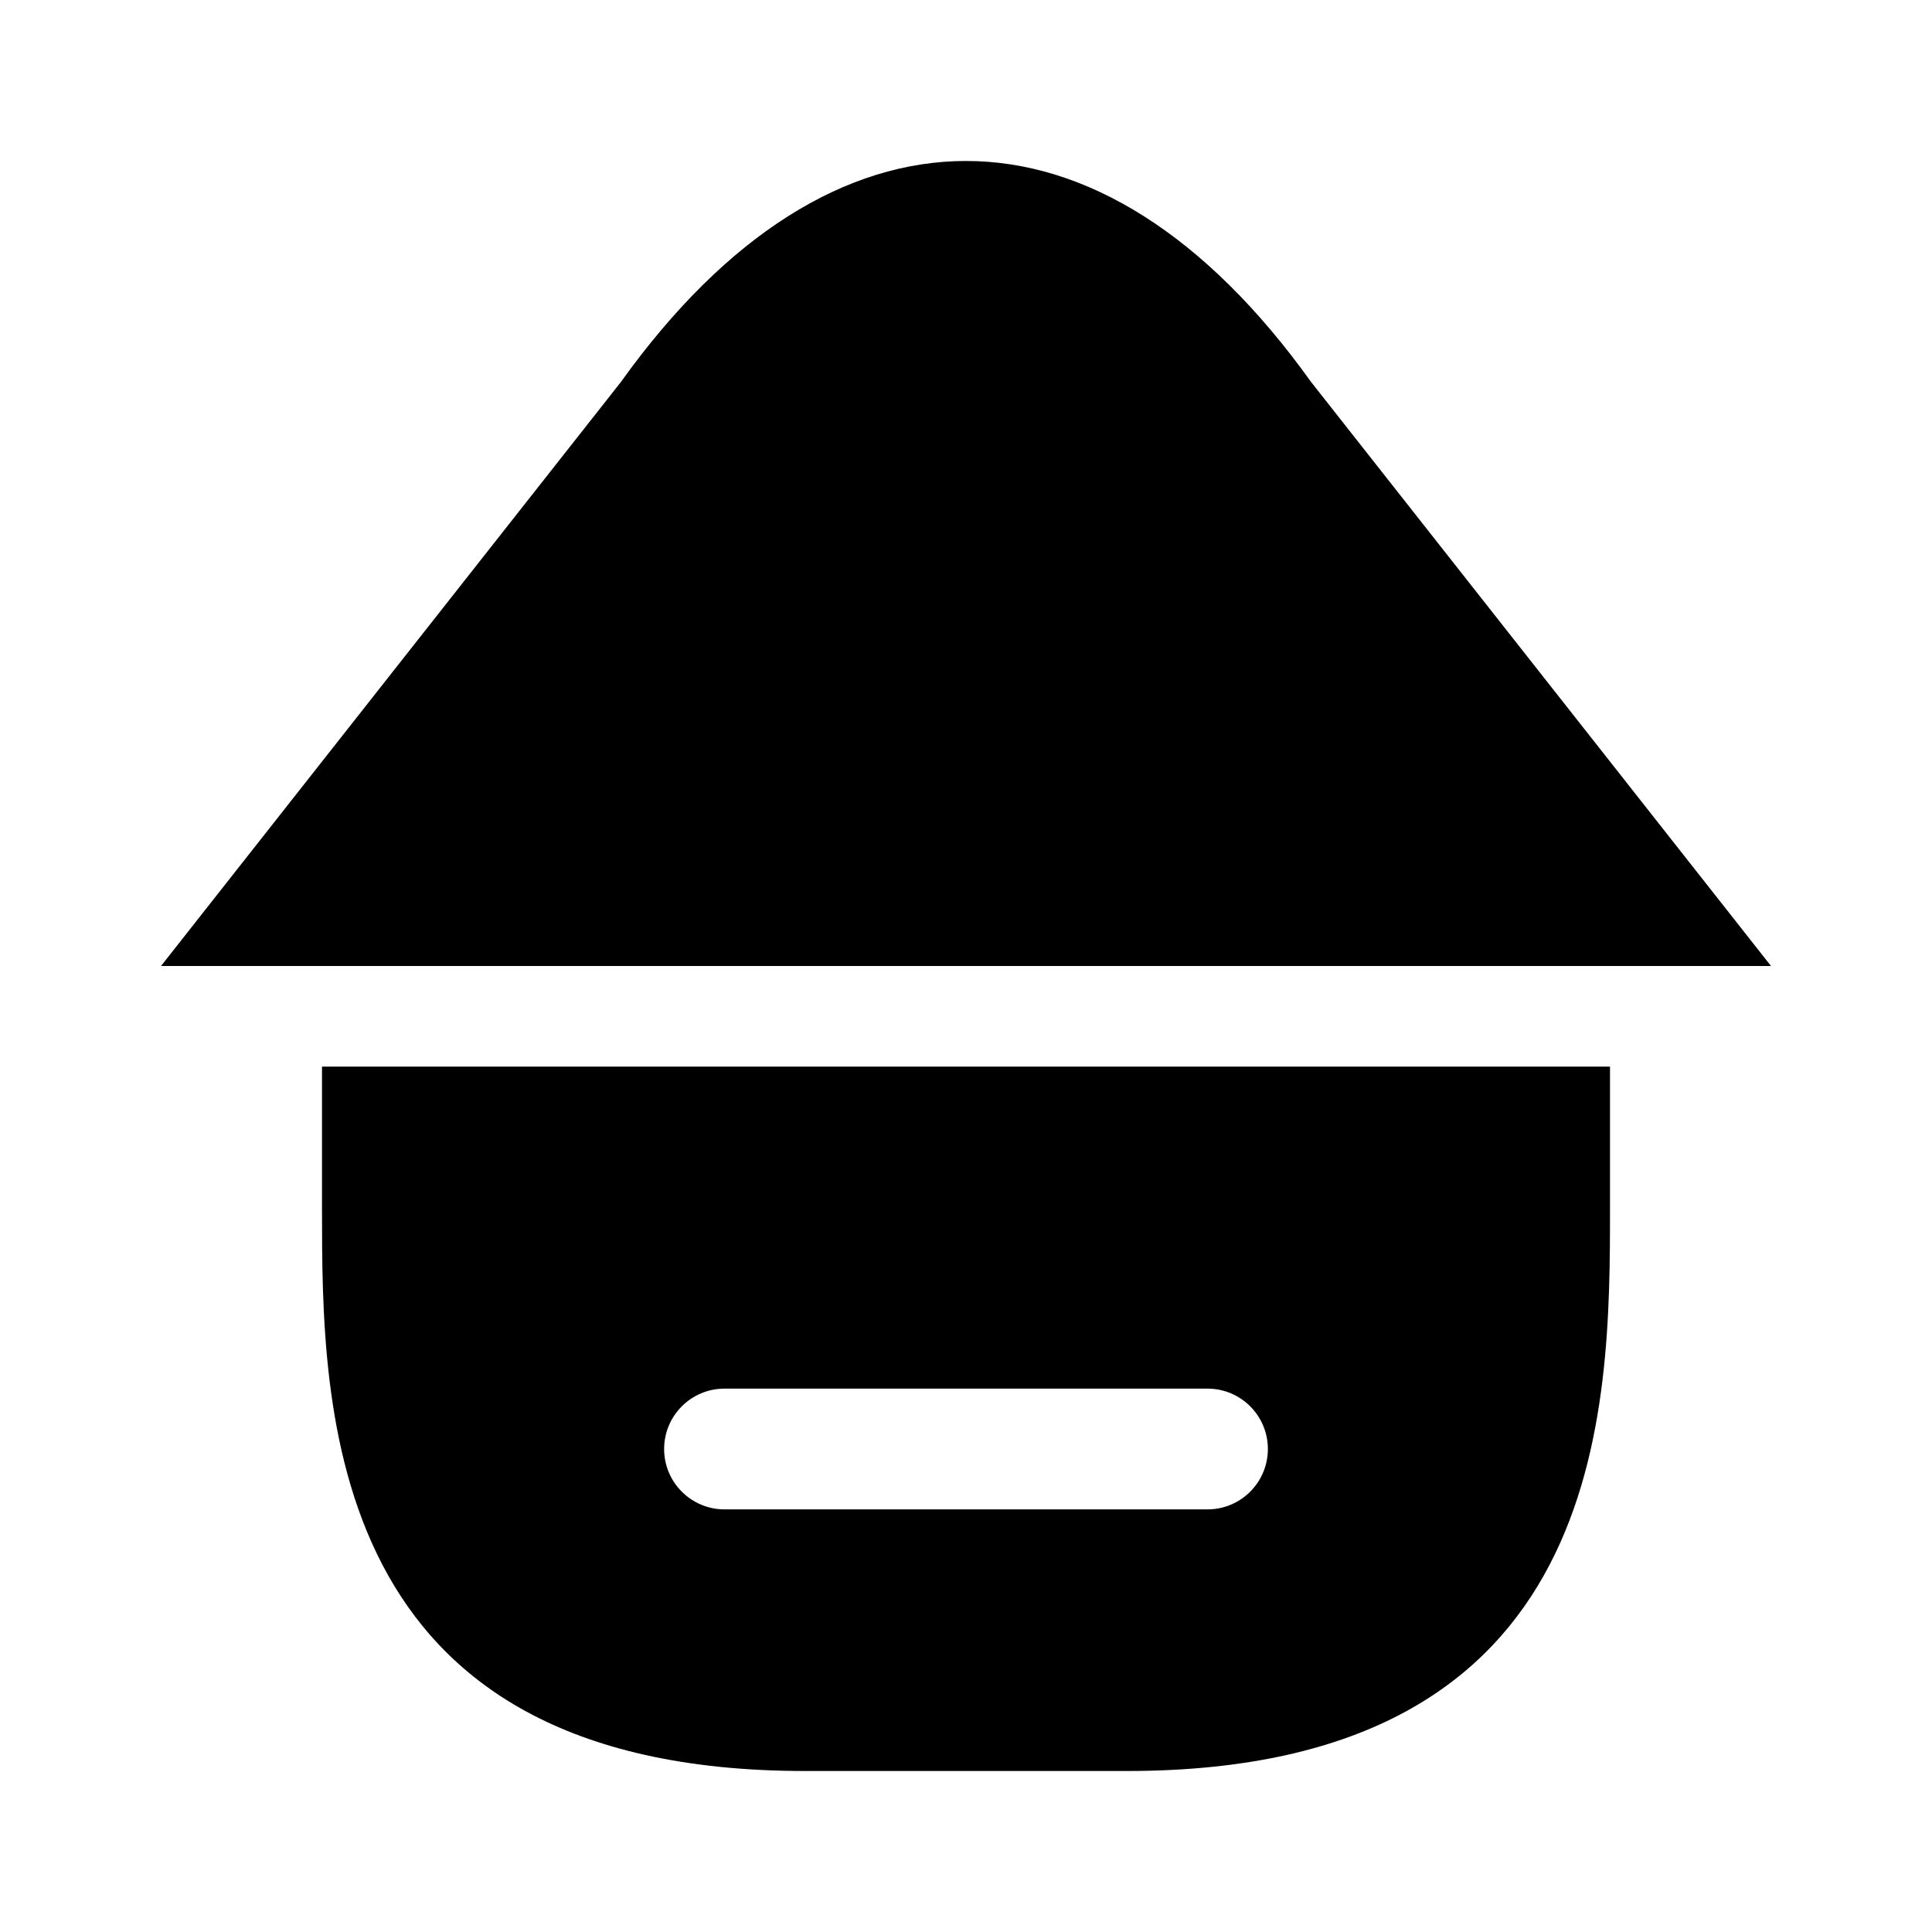 <svg width="24" height="24" viewBox="0 0 24 24" fill="none" xmlns="http://www.w3.org/2000/svg">
<path fill-rule="evenodd" clip-rule="evenodd" d="M4 15L4 13.25H20L20 15C20 17.5 20 22 14 22H10C4 22 4 17.5 4 15ZM9 17.25C8.586 17.25 8.25 17.586 8.25 18C8.25 18.414 8.586 18.75 9 18.75H15C15.414 18.75 15.75 18.414 15.75 18C15.75 17.586 15.414 17.25 15 17.25H9Z" fill="black"/>
<path d="M16.286 4.744L22 12H2L7.714 4.744C10.333 1.085 13.667 1.085 16.286 4.744Z" fill="black"/>
</svg>
